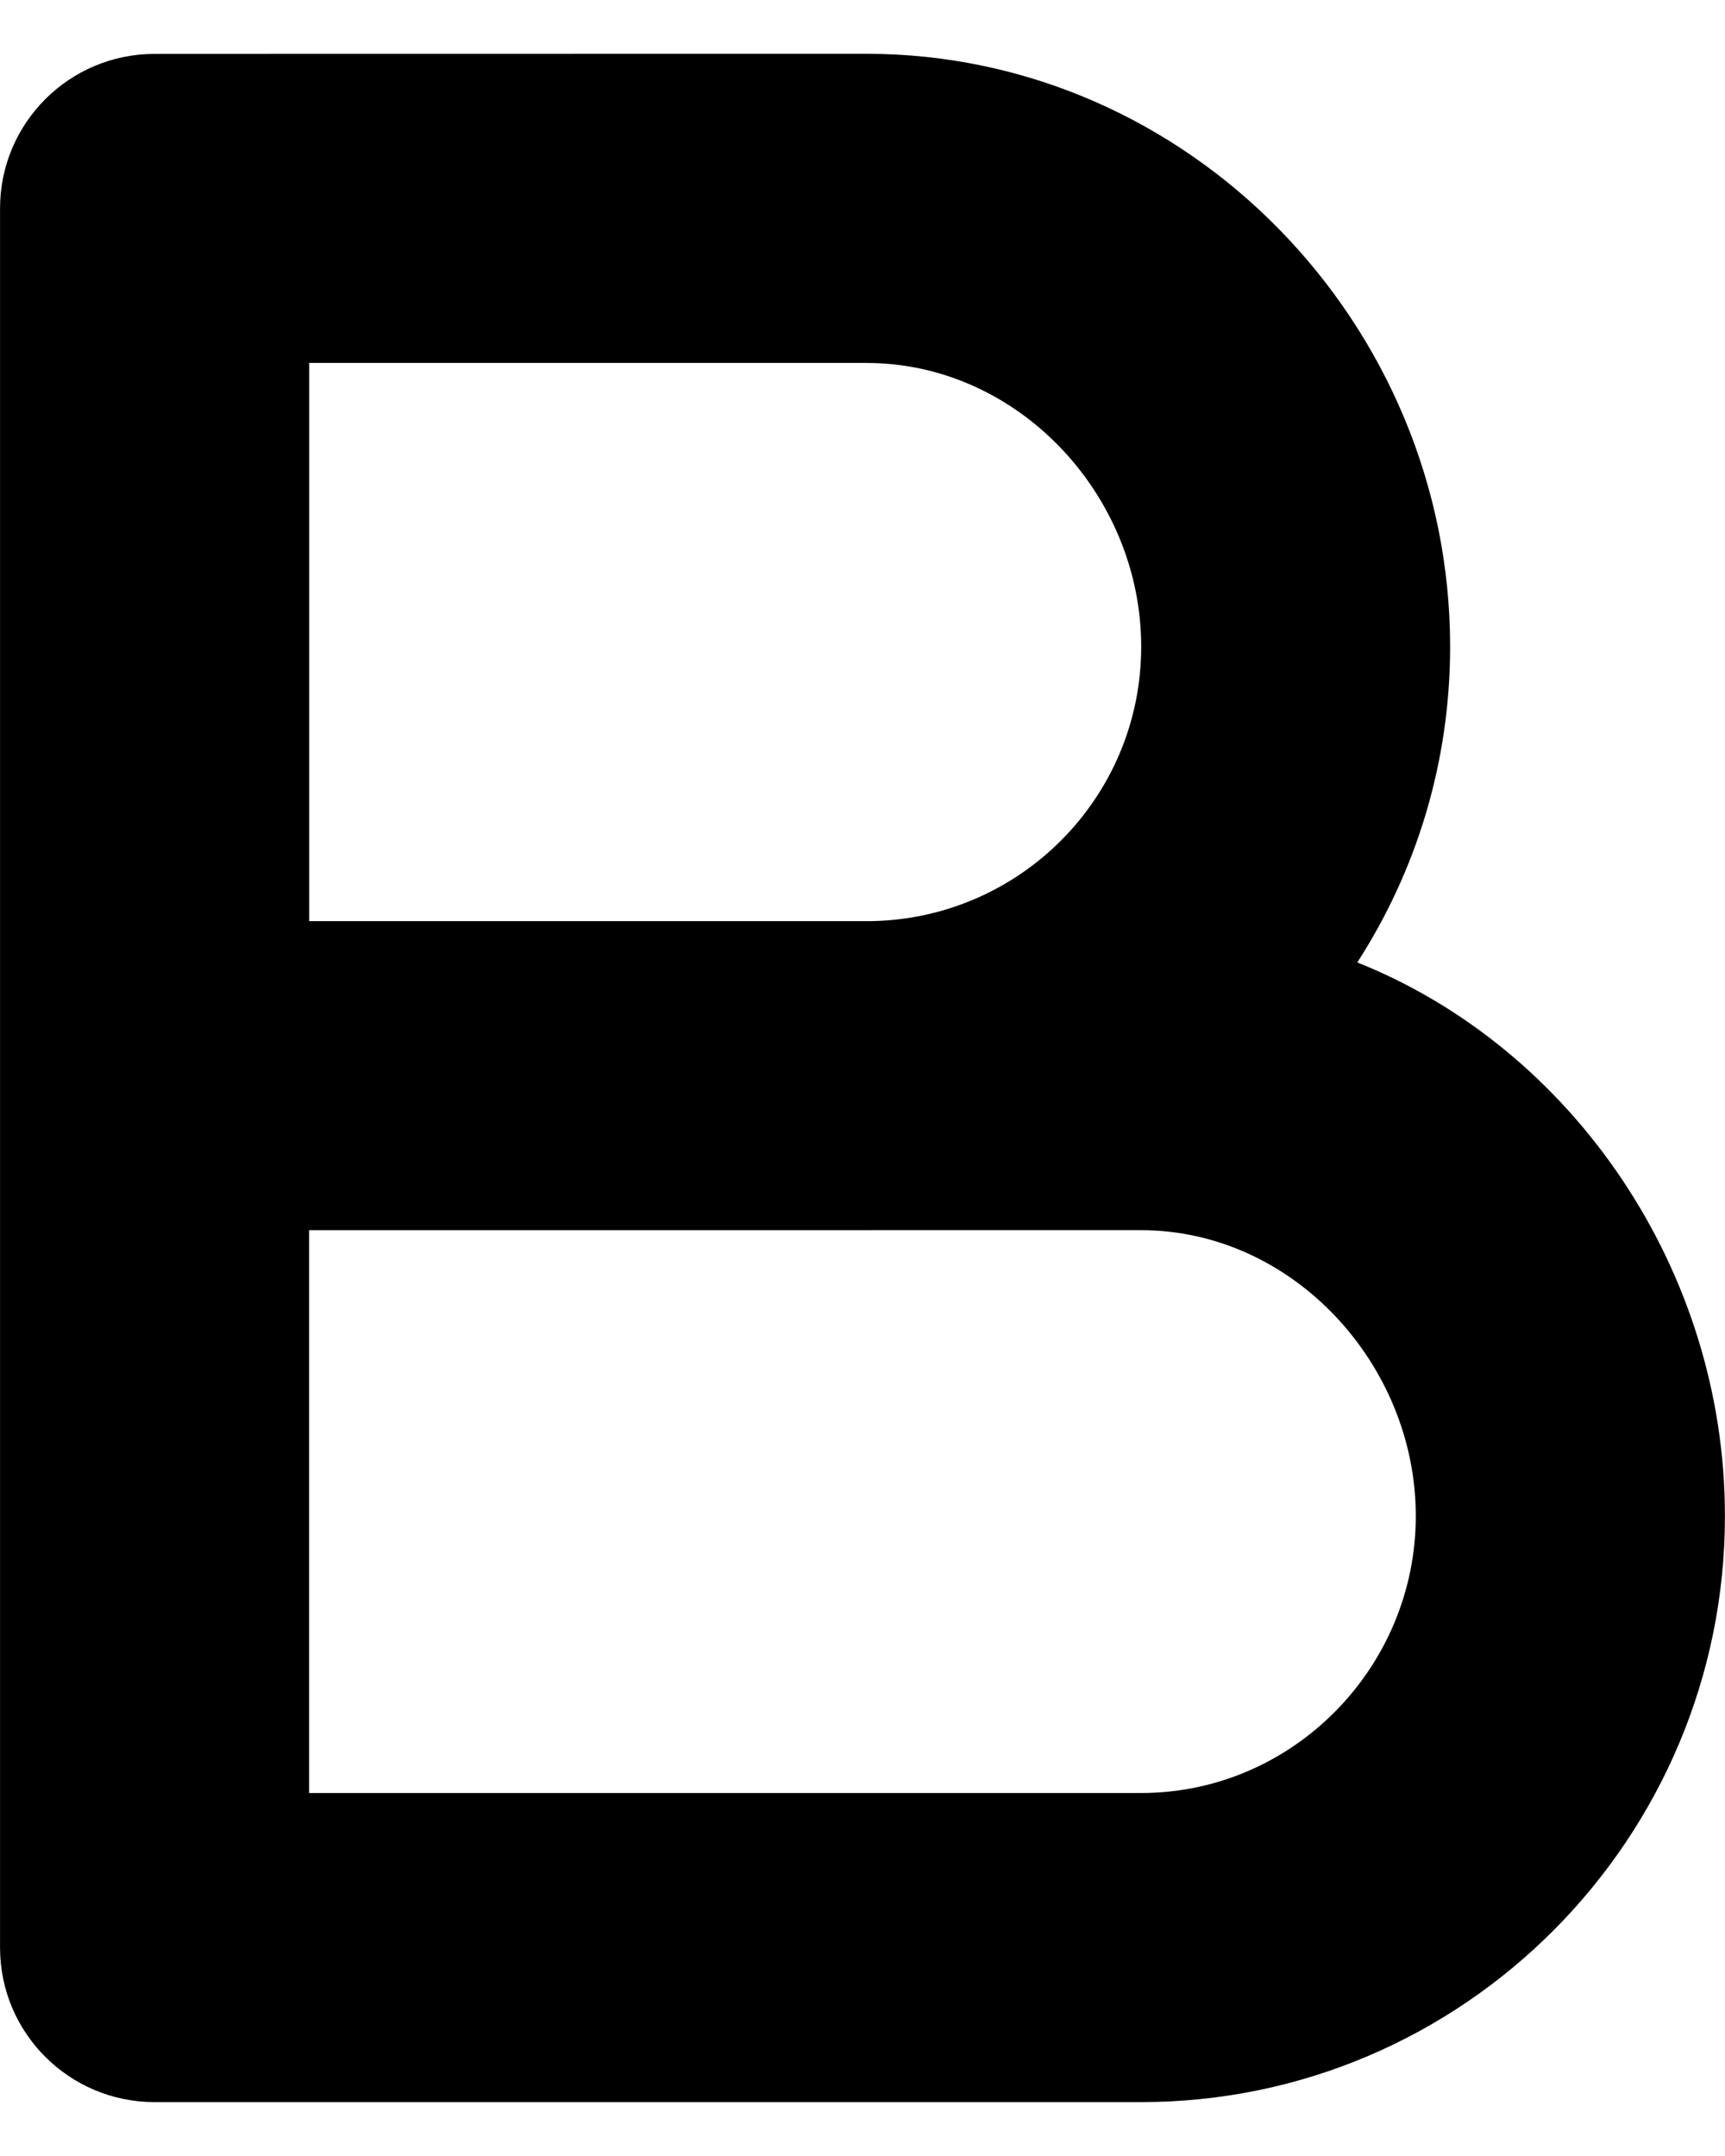 <svg width="16" height="20" viewBox="0 0 16 20" fill="currentColor" xmlns="http://www.w3.org/2000/svg">
  <path fill-rule="evenodd" d="M 1.434,0.5 C 0.642,0.5 3.7000107e-4,1.142 3.7000107e-4,1.933 V 18.067 c 0,0.792 0.642,1.433 1.433,1.433 h 9.151 c 2.991,0 5.415,-2.446 5.415,-5.437 0,-2.282 -1.412,-4.338 -3.41,-5.135 0.545,-0.845 0.861,-1.85 0.861,-2.93 0,-2.991 -2.424,-5.499 -5.415,-5.499 z m 1.433,10.912 H 8.036 c 0.018,0 0.036,0 0.053,-2e-4 h 2.495 c 1.407,0 2.548,1.244 2.548,2.651 0,1.407 -1.141,2.57 -2.548,2.57 H 2.867 Z M 8.073,8.545 c 1.391,-0.02 2.512,-1.151 2.512,-2.546 0,-1.407 -1.141,-2.632 -2.548,-2.632 l -5.169,-1e-5 v 5.178 z" />
</svg>
